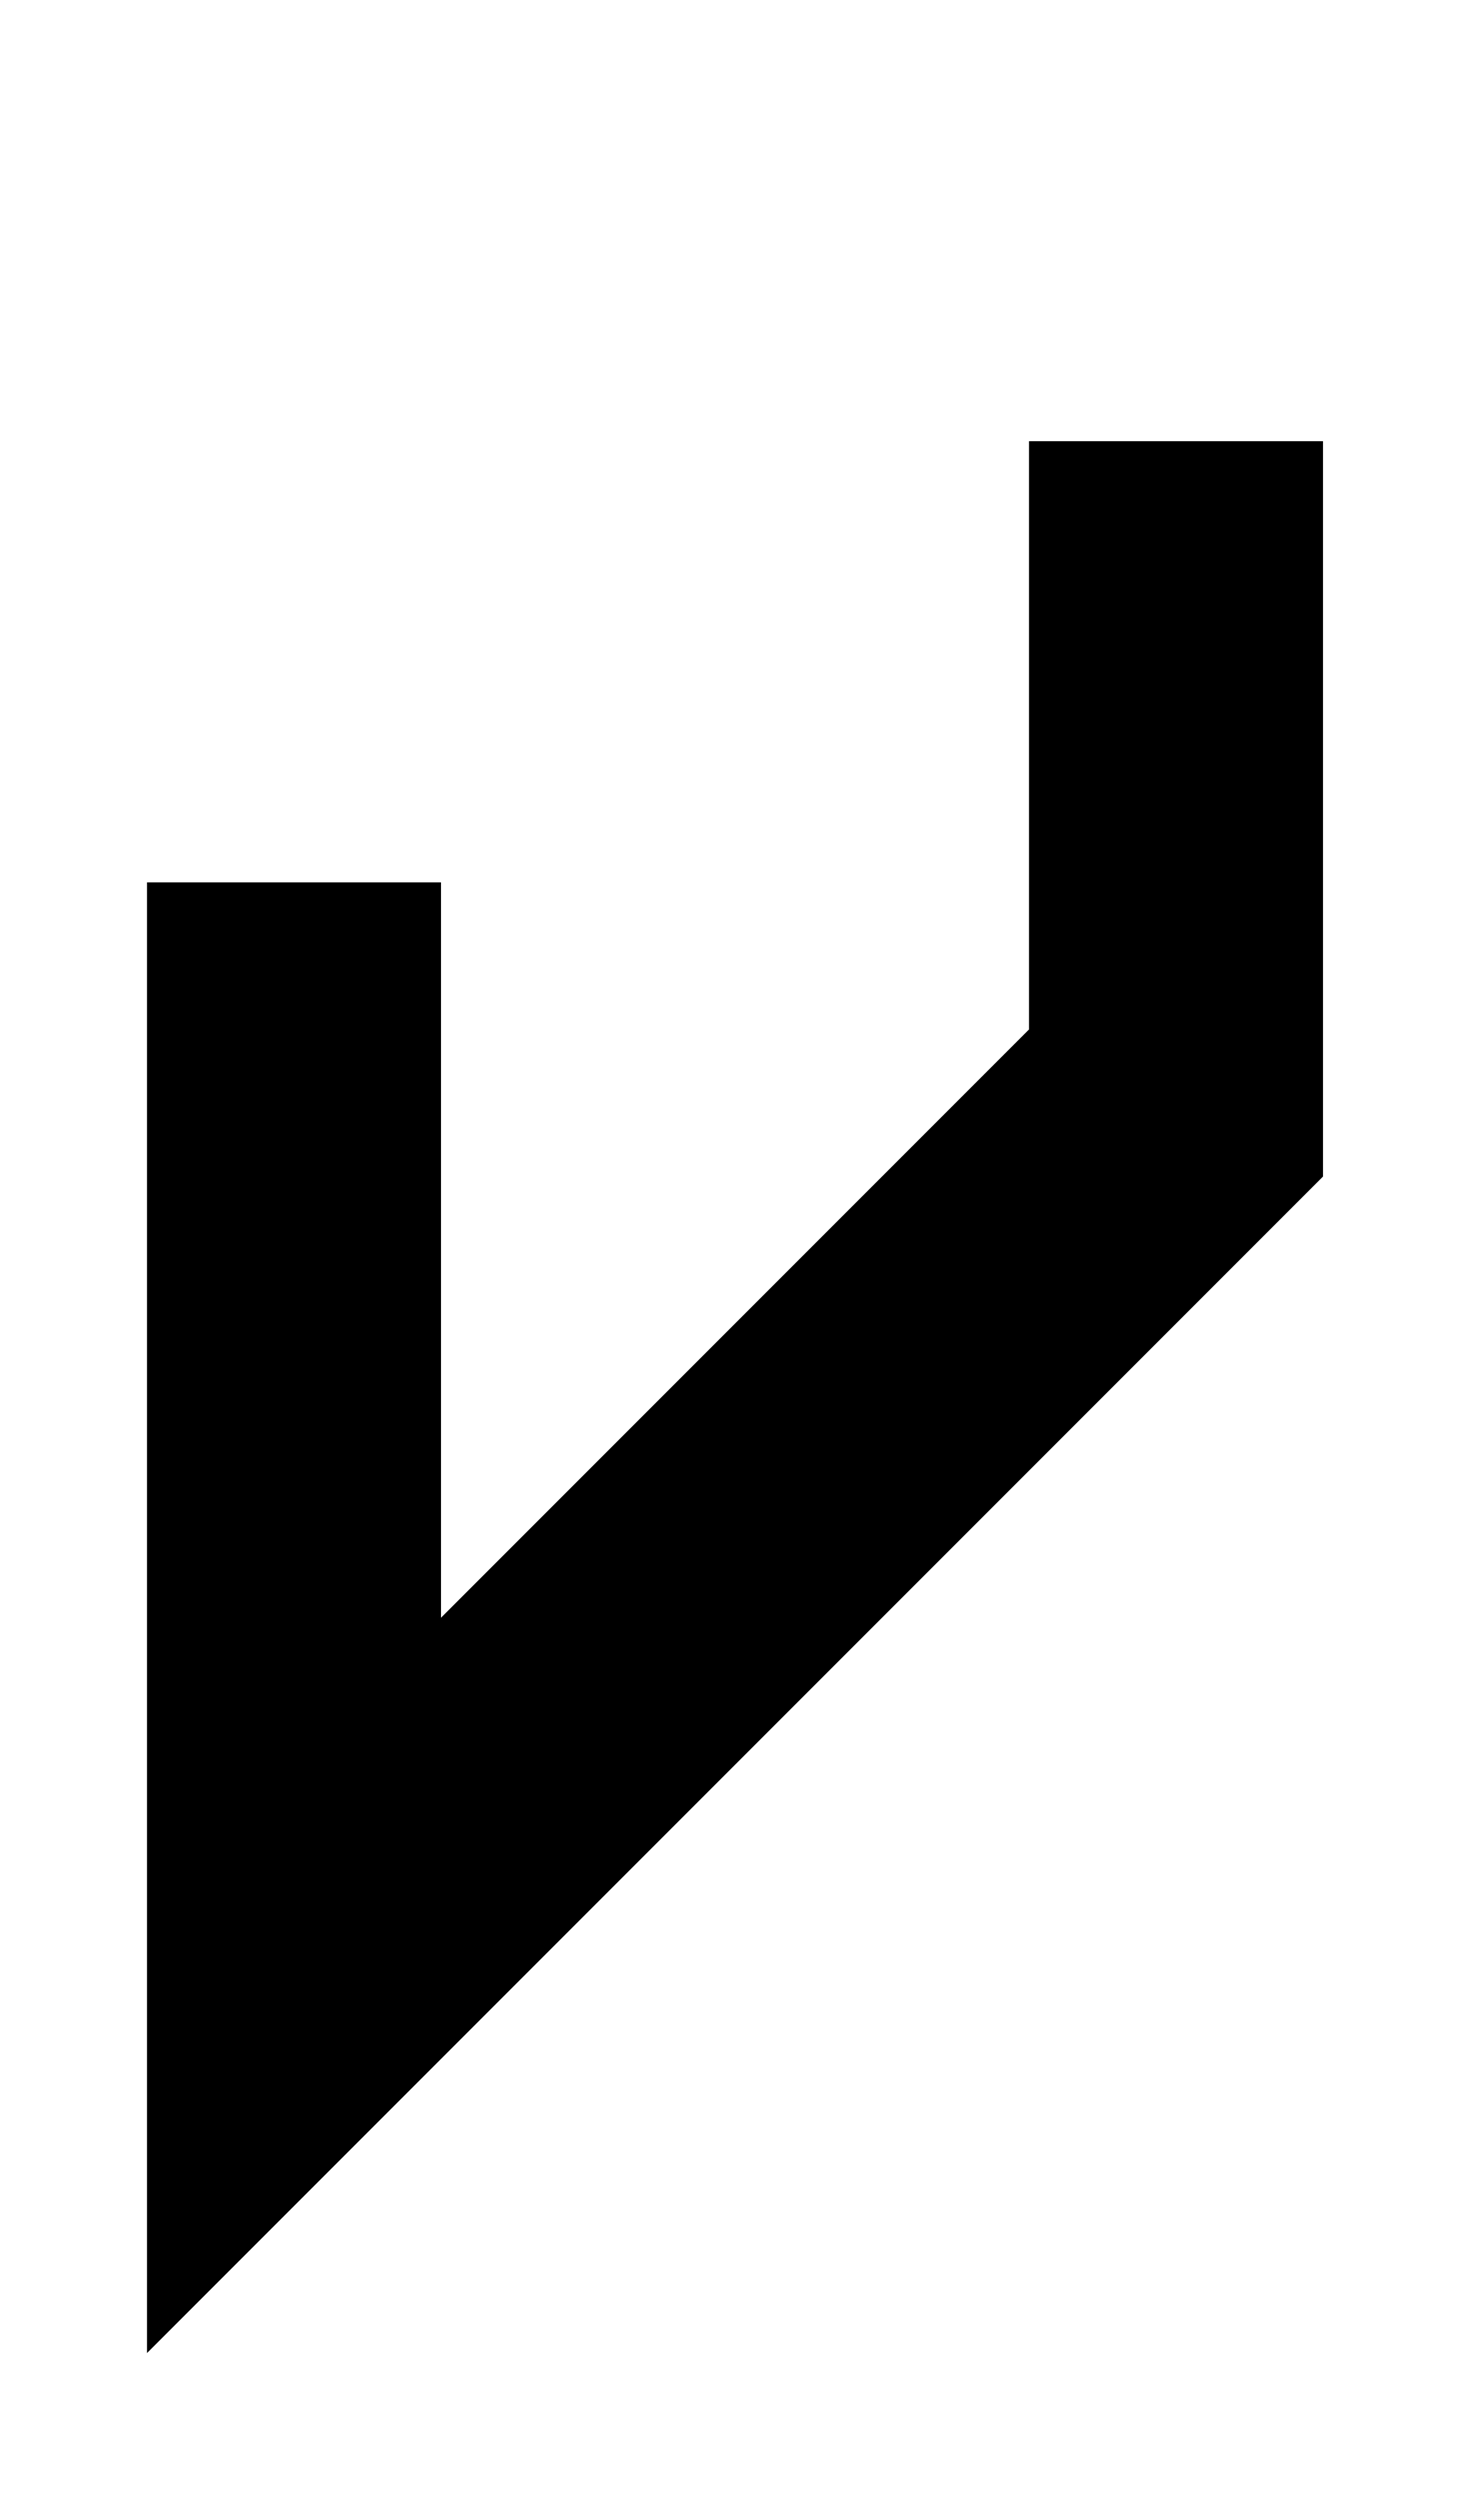 <svg width="589" height="1000" viewBox="0 0 589 1000" fill="none" xmlns="http://www.w3.org/2000/svg">
<path fill-rule="evenodd" clip-rule="evenodd" d="M411.74 411.74V176.46H529.38V470.56L411.74 588.2L294.1 705.84L176.46 823.48L58.82 941.12V823.48V705.84V588.2V352.92H176.46V588.2V647.02L294.1 529.38L411.74 411.74Z" fill="black"/>
</svg>
